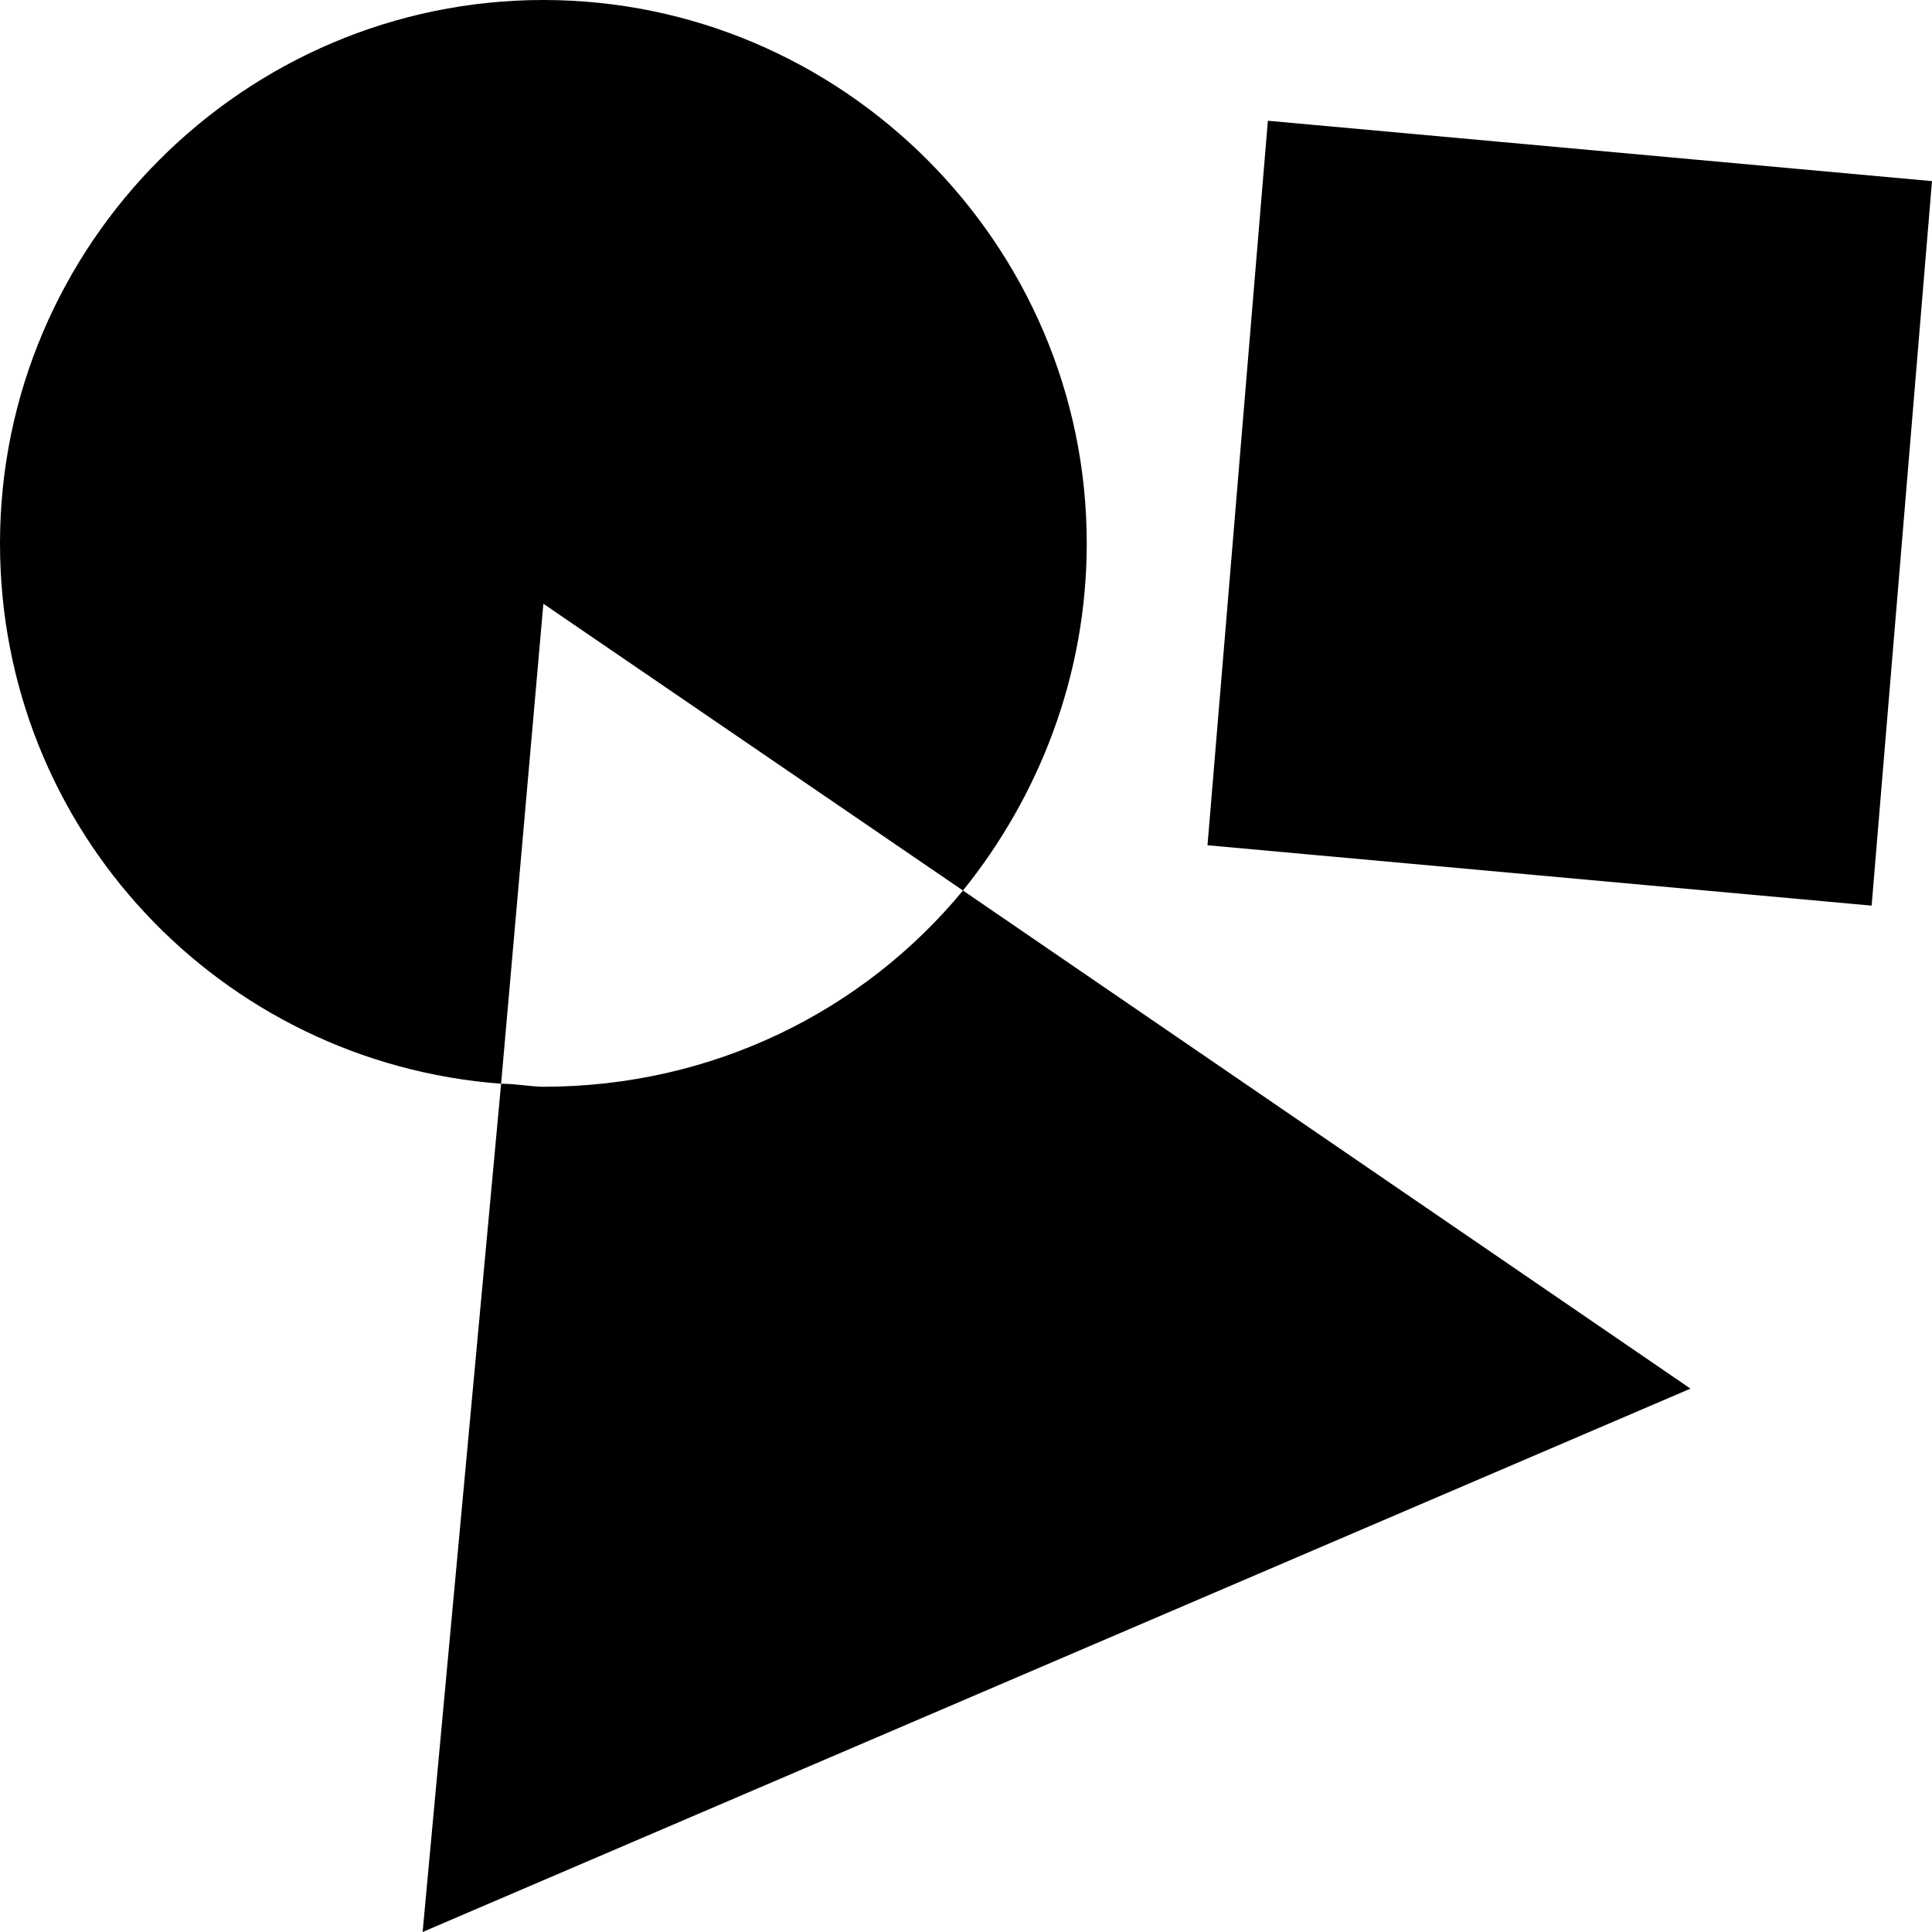 <svg xmlns="http://www.w3.org/2000/svg" viewBox="0 0 64 64"><path d="M40 28l22 2 2-24-22-2-2 24zm-8.1 1.5L18 20l-1.4 15.9C7.3 35.2 0 27.5 0 18 0 8.1 8.1 0 18 0s18 8.1 18 18c0 4.4-1.6 8.4-4.1 11.5L56 46 14 64l2.6-28.1c.5 0 1 .1 1.4.1 5.6 0 10.6-2.5 13.9-6.5z"/></svg>